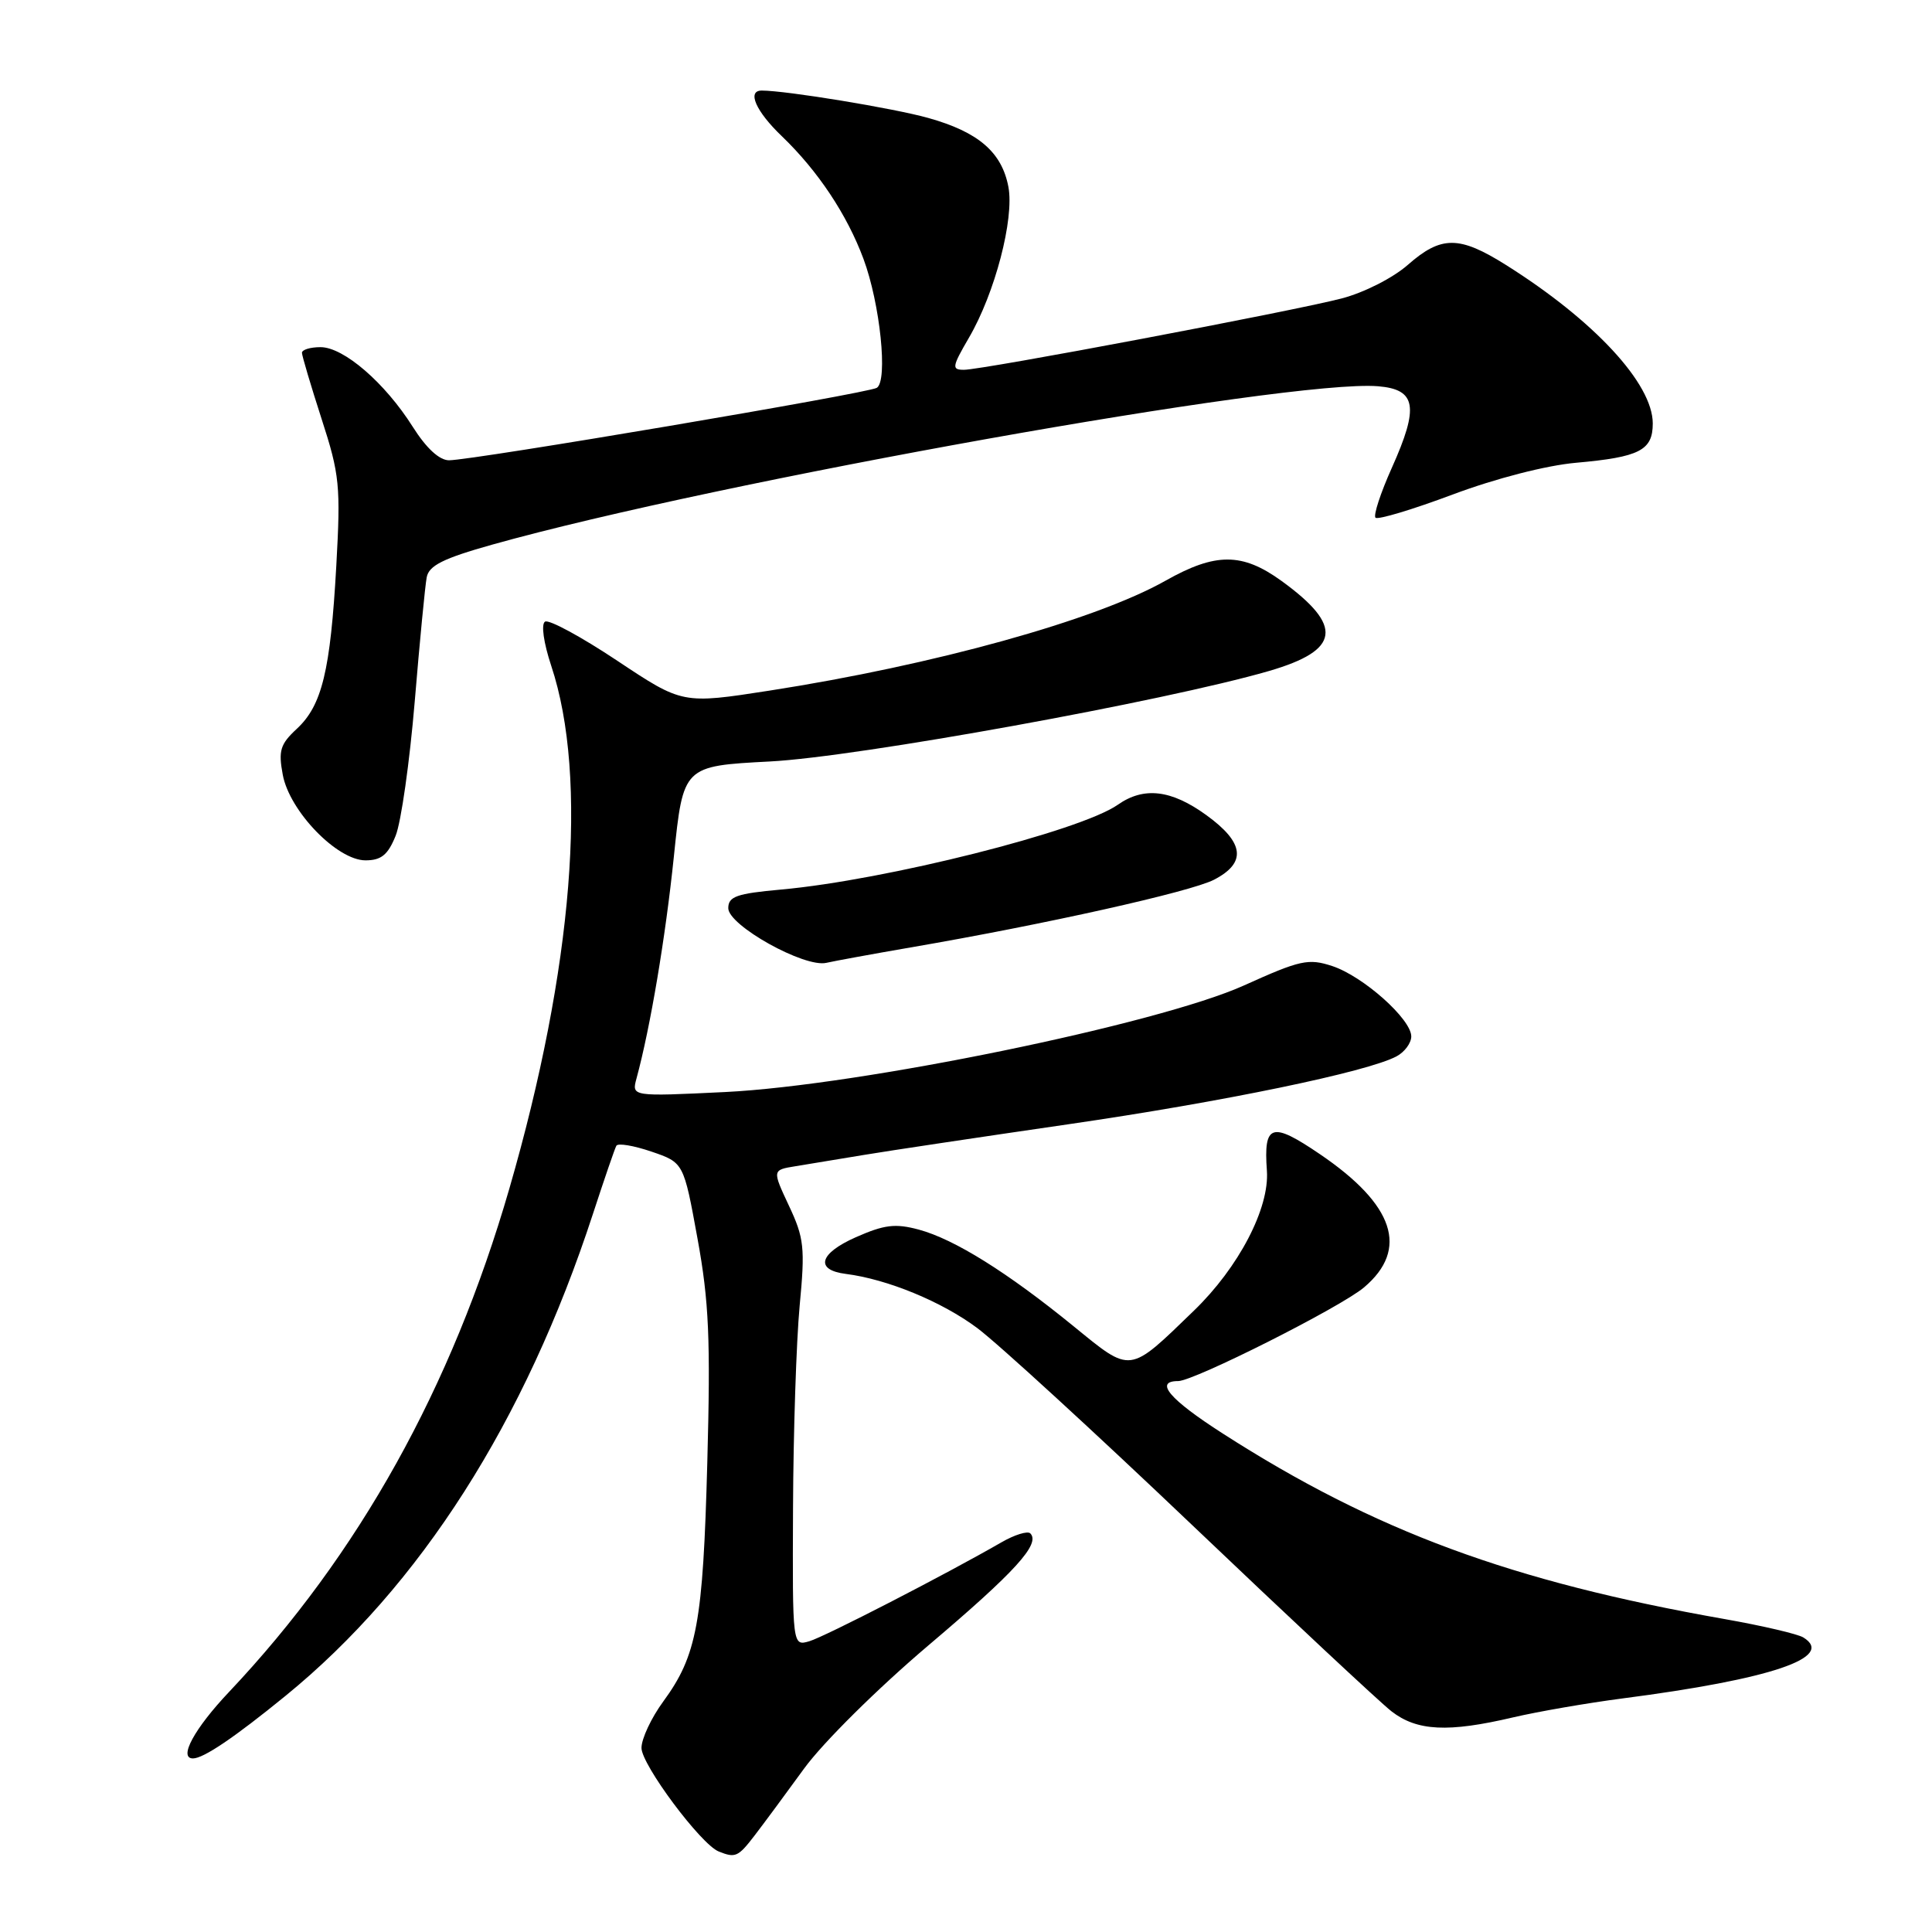 <?xml version="1.0" encoding="UTF-8" standalone="no"?>
<!DOCTYPE svg PUBLIC "-//W3C//DTD SVG 1.1//EN" "http://www.w3.org/Graphics/SVG/1.1/DTD/svg11.dtd" >
<svg xmlns="http://www.w3.org/2000/svg" xmlns:xlink="http://www.w3.org/1999/xlink" version="1.1" viewBox="0 0 256 256">
 <g >
 <path fill="currentColor"
d=" M 99.96 243.25 C 101.12 241.74 104.09 237.73 106.55 234.34 C 109.07 230.88 116.28 223.74 123.01 218.03 C 134.53 208.27 137.90 204.57 136.52 203.18 C 136.16 202.83 134.44 203.36 132.69 204.37 C 125.35 208.60 109.33 216.85 107.25 217.47 C 105.00 218.13 105.00 218.13 105.08 199.82 C 105.12 189.74 105.52 177.68 105.96 173.00 C 106.69 165.33 106.55 164.04 104.54 159.77 C 102.32 155.03 102.32 155.03 105.41 154.53 C 107.11 154.25 111.20 153.58 114.50 153.03 C 117.80 152.48 129.95 150.66 141.50 148.98 C 162.10 145.99 181.20 142.03 185.05 139.97 C 186.12 139.40 187.00 138.21 187.00 137.33 C 187.00 135.04 180.64 129.37 176.54 128.01 C 173.37 126.97 172.31 127.20 164.85 130.57 C 153.50 135.69 113.94 143.82 96.09 144.70 C 83.69 145.30 83.69 145.30 84.34 142.90 C 86.17 136.17 88.18 124.24 89.29 113.50 C 90.53 101.50 90.53 101.50 102.01 100.90 C 113.63 100.30 154.36 92.91 168.15 88.91 C 177.61 86.16 178.05 82.95 169.80 76.97 C 164.60 73.21 161.07 73.20 154.43 76.95 C 145.15 82.19 123.76 88.12 101.97 91.51 C 90.43 93.30 90.43 93.30 81.79 87.55 C 77.03 84.38 72.73 82.05 72.22 82.37 C 71.68 82.70 72.03 85.17 73.04 88.22 C 77.97 103.04 75.94 128.31 67.49 157.50 C 59.85 183.89 47.54 205.99 30.36 224.18 C 25.75 229.05 23.61 233.00 25.57 233.00 C 26.96 233.00 31.05 230.24 37.83 224.71 C 55.67 210.17 69.58 188.38 78.57 160.84 C 80.07 156.25 81.46 152.19 81.67 151.82 C 81.87 151.44 83.96 151.79 86.31 152.59 C 90.59 154.05 90.59 154.05 92.42 164.10 C 93.95 172.48 94.16 177.44 93.72 193.83 C 93.15 215.03 92.35 219.36 87.89 225.45 C 86.30 227.62 85.00 230.39 85.00 231.61 C 85.00 233.83 92.86 244.38 95.23 245.33 C 97.44 246.22 97.80 246.06 99.96 243.25 Z  M 200.50 227.56 C 203.80 226.79 210.32 225.66 215.00 225.05 C 234.68 222.50 243.23 219.61 238.95 216.97 C 238.20 216.51 233.53 215.42 228.55 214.54 C 200.25 209.56 182.17 202.88 162.04 189.96 C 154.97 185.43 152.90 183.00 156.11 183.00 C 158.21 183.00 177.67 173.20 180.75 170.58 C 186.72 165.52 184.76 159.63 174.89 152.93 C 168.49 148.58 167.42 148.91 167.87 155.12 C 168.23 160.08 164.14 167.93 158.20 173.67 C 149.51 182.08 149.97 182.02 142.25 175.73 C 133.48 168.58 126.45 164.20 121.75 162.93 C 118.63 162.09 117.18 162.27 113.40 163.94 C 108.54 166.09 107.94 168.28 112.08 168.80 C 117.58 169.50 124.80 172.47 129.50 175.98 C 132.25 178.04 145.07 189.79 158.00 202.11 C 170.93 214.43 182.80 225.52 184.38 226.76 C 187.76 229.38 191.87 229.59 200.50 227.56 Z  M 120.66 125.54 C 138.42 122.49 157.76 118.17 160.86 116.57 C 165.21 114.32 164.89 111.66 159.85 108.01 C 155.20 104.64 151.57 104.21 148.12 106.63 C 143.13 110.13 117.32 116.63 103.50 117.87 C 97.60 118.40 96.50 118.79 96.50 120.34 C 96.50 122.63 106.60 128.26 109.50 127.58 C 110.60 127.33 115.62 126.41 120.66 125.54 Z  M 52.42 110.75 C 53.15 108.96 54.28 100.97 54.95 93.00 C 55.61 85.03 56.33 77.60 56.54 76.50 C 56.83 74.94 58.73 73.99 65.21 72.17 C 95.07 63.79 170.92 50.22 182.60 51.18 C 187.67 51.60 188.06 53.89 184.42 62.00 C 182.93 65.32 181.96 68.29 182.26 68.60 C 182.57 68.90 187.17 67.52 192.48 65.53 C 198.19 63.39 204.89 61.67 208.83 61.32 C 217.25 60.57 219.00 59.68 219.00 56.11 C 219.00 50.84 211.25 42.47 199.55 35.11 C 193.35 31.21 190.97 31.21 186.55 35.09 C 184.57 36.83 180.73 38.78 177.76 39.55 C 171.17 41.26 130.20 49.00 127.73 49.00 C 126.08 49.00 126.14 48.62 128.39 44.75 C 131.84 38.84 134.41 29.01 133.62 24.77 C 132.75 20.17 129.65 17.49 123.00 15.63 C 118.40 14.34 104.16 12.00 100.93 12.00 C 98.94 12.00 100.16 14.76 103.60 18.05 C 108.37 22.63 112.23 28.43 114.41 34.29 C 116.62 40.22 117.68 50.46 116.18 51.39 C 115.00 52.12 62.71 60.97 59.50 60.99 C 58.22 60.99 56.49 59.40 54.69 56.55 C 51.00 50.71 45.54 46.00 42.47 46.00 C 41.11 46.00 40.01 46.34 40.01 46.75 C 40.02 47.16 41.19 51.10 42.61 55.50 C 45.01 62.89 45.15 64.38 44.56 75.00 C 43.78 88.89 42.67 93.48 39.32 96.58 C 37.13 98.61 36.87 99.47 37.47 102.67 C 38.37 107.49 44.67 114.00 48.43 114.00 C 50.51 114.00 51.40 113.28 52.42 110.75 Z "/>
</g>
</svg>